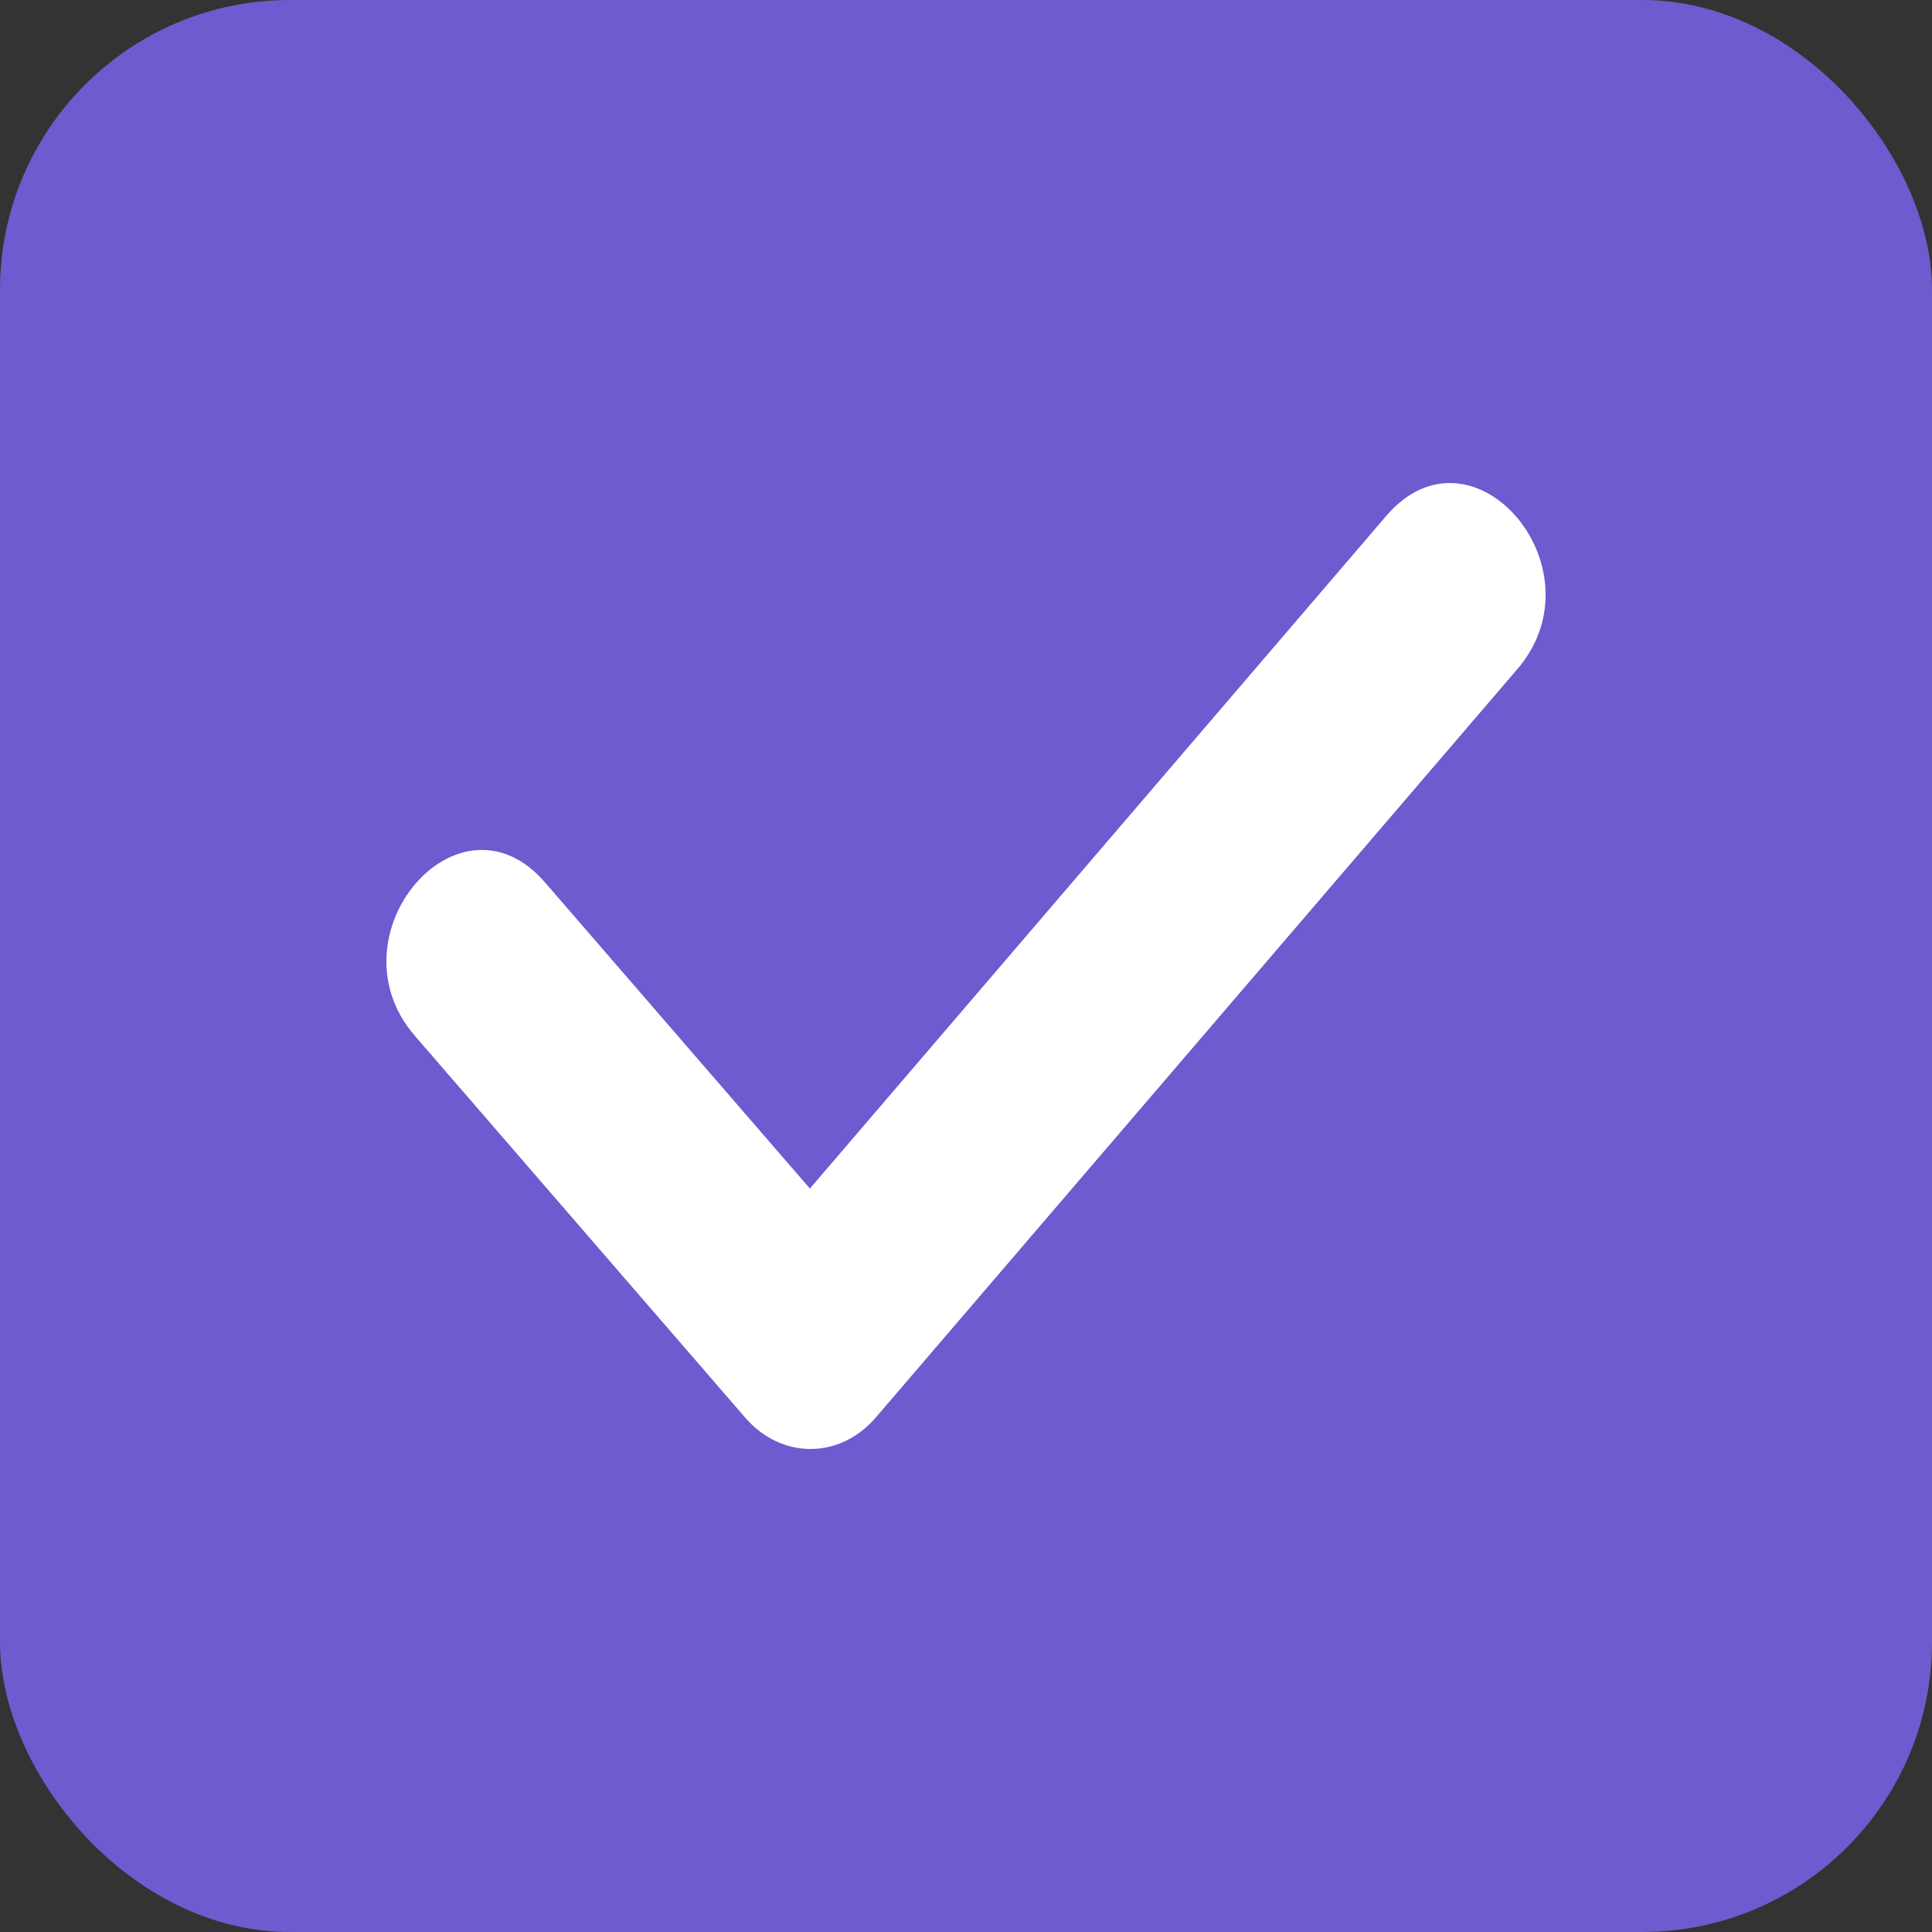 <svg width="20" height="20" viewBox="0 0 20 20" fill="none" xmlns="http://www.w3.org/2000/svg">
<rect x="0" y="0" width="20" height="20" fill="#333333" stroke="none"/>
<rect width="20" height="20" rx="3" fill="#6D5BD0"/>
<path d="M4.293 10.721C3.4 9.685 4.75 8.1 5.643 9.136L8.384 12.304L14.35 5.341C15.243 4.299 16.601 5.883 15.708 6.926L9.067 14.673C8.694 15.108 8.089 15.109 7.714 14.675L4.293 10.721Z" fill="white"/>
</svg>
